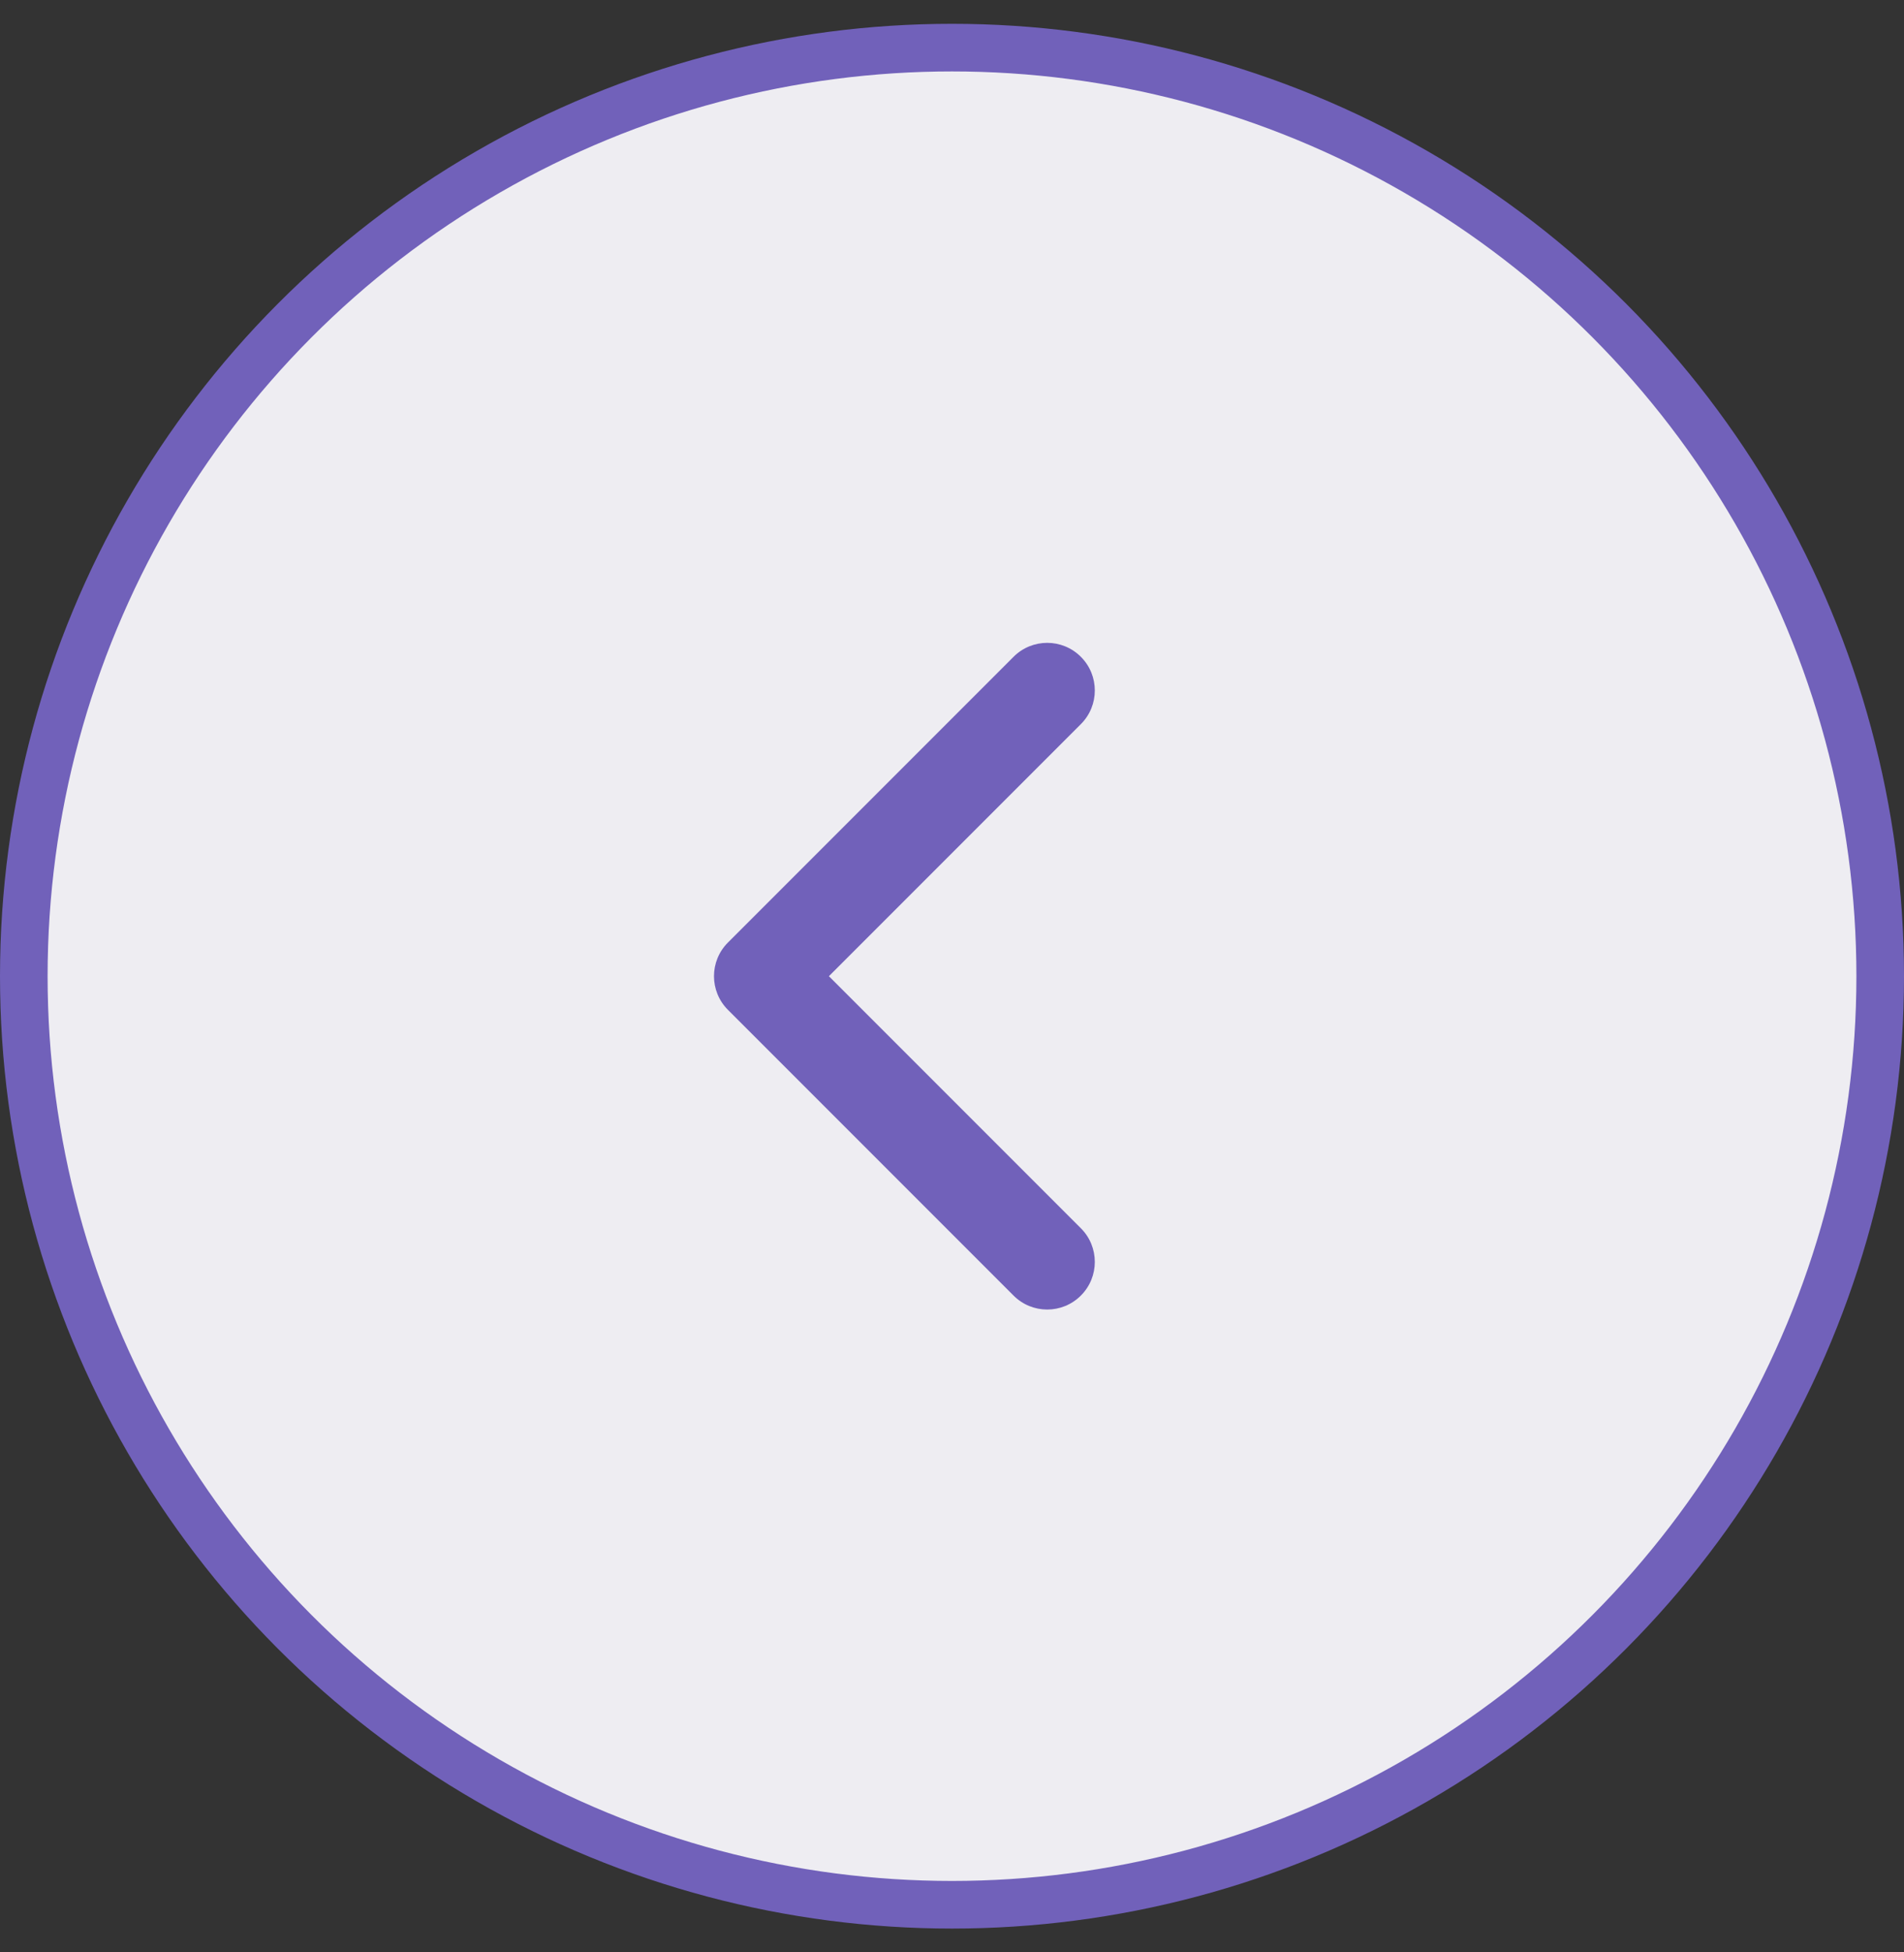 <svg width="40" height="41" viewBox="0 0 40 41" fill="none" xmlns="http://www.w3.org/2000/svg">
<rect x="0" y="0" width="40" height="41" fill="#333333" stroke="none"/>
<circle cx="20" cy="20.5" r="19.5" fill="#EEEDF2" stroke="#7161BA"/>
<path fill-rule="evenodd" clip-rule="evenodd" d="M22.707 27.207C23.098 26.817 23.098 26.183 22.707 25.793L17.414 20.5L22.707 15.207C23.098 14.817 23.098 14.183 22.707 13.793C22.317 13.402 21.683 13.402 21.293 13.793L15.293 19.793C14.902 20.183 14.902 20.817 15.293 21.207L21.293 27.207C21.683 27.598 22.317 27.598 22.707 27.207Z" fill="#7161BA"/>
</svg>
